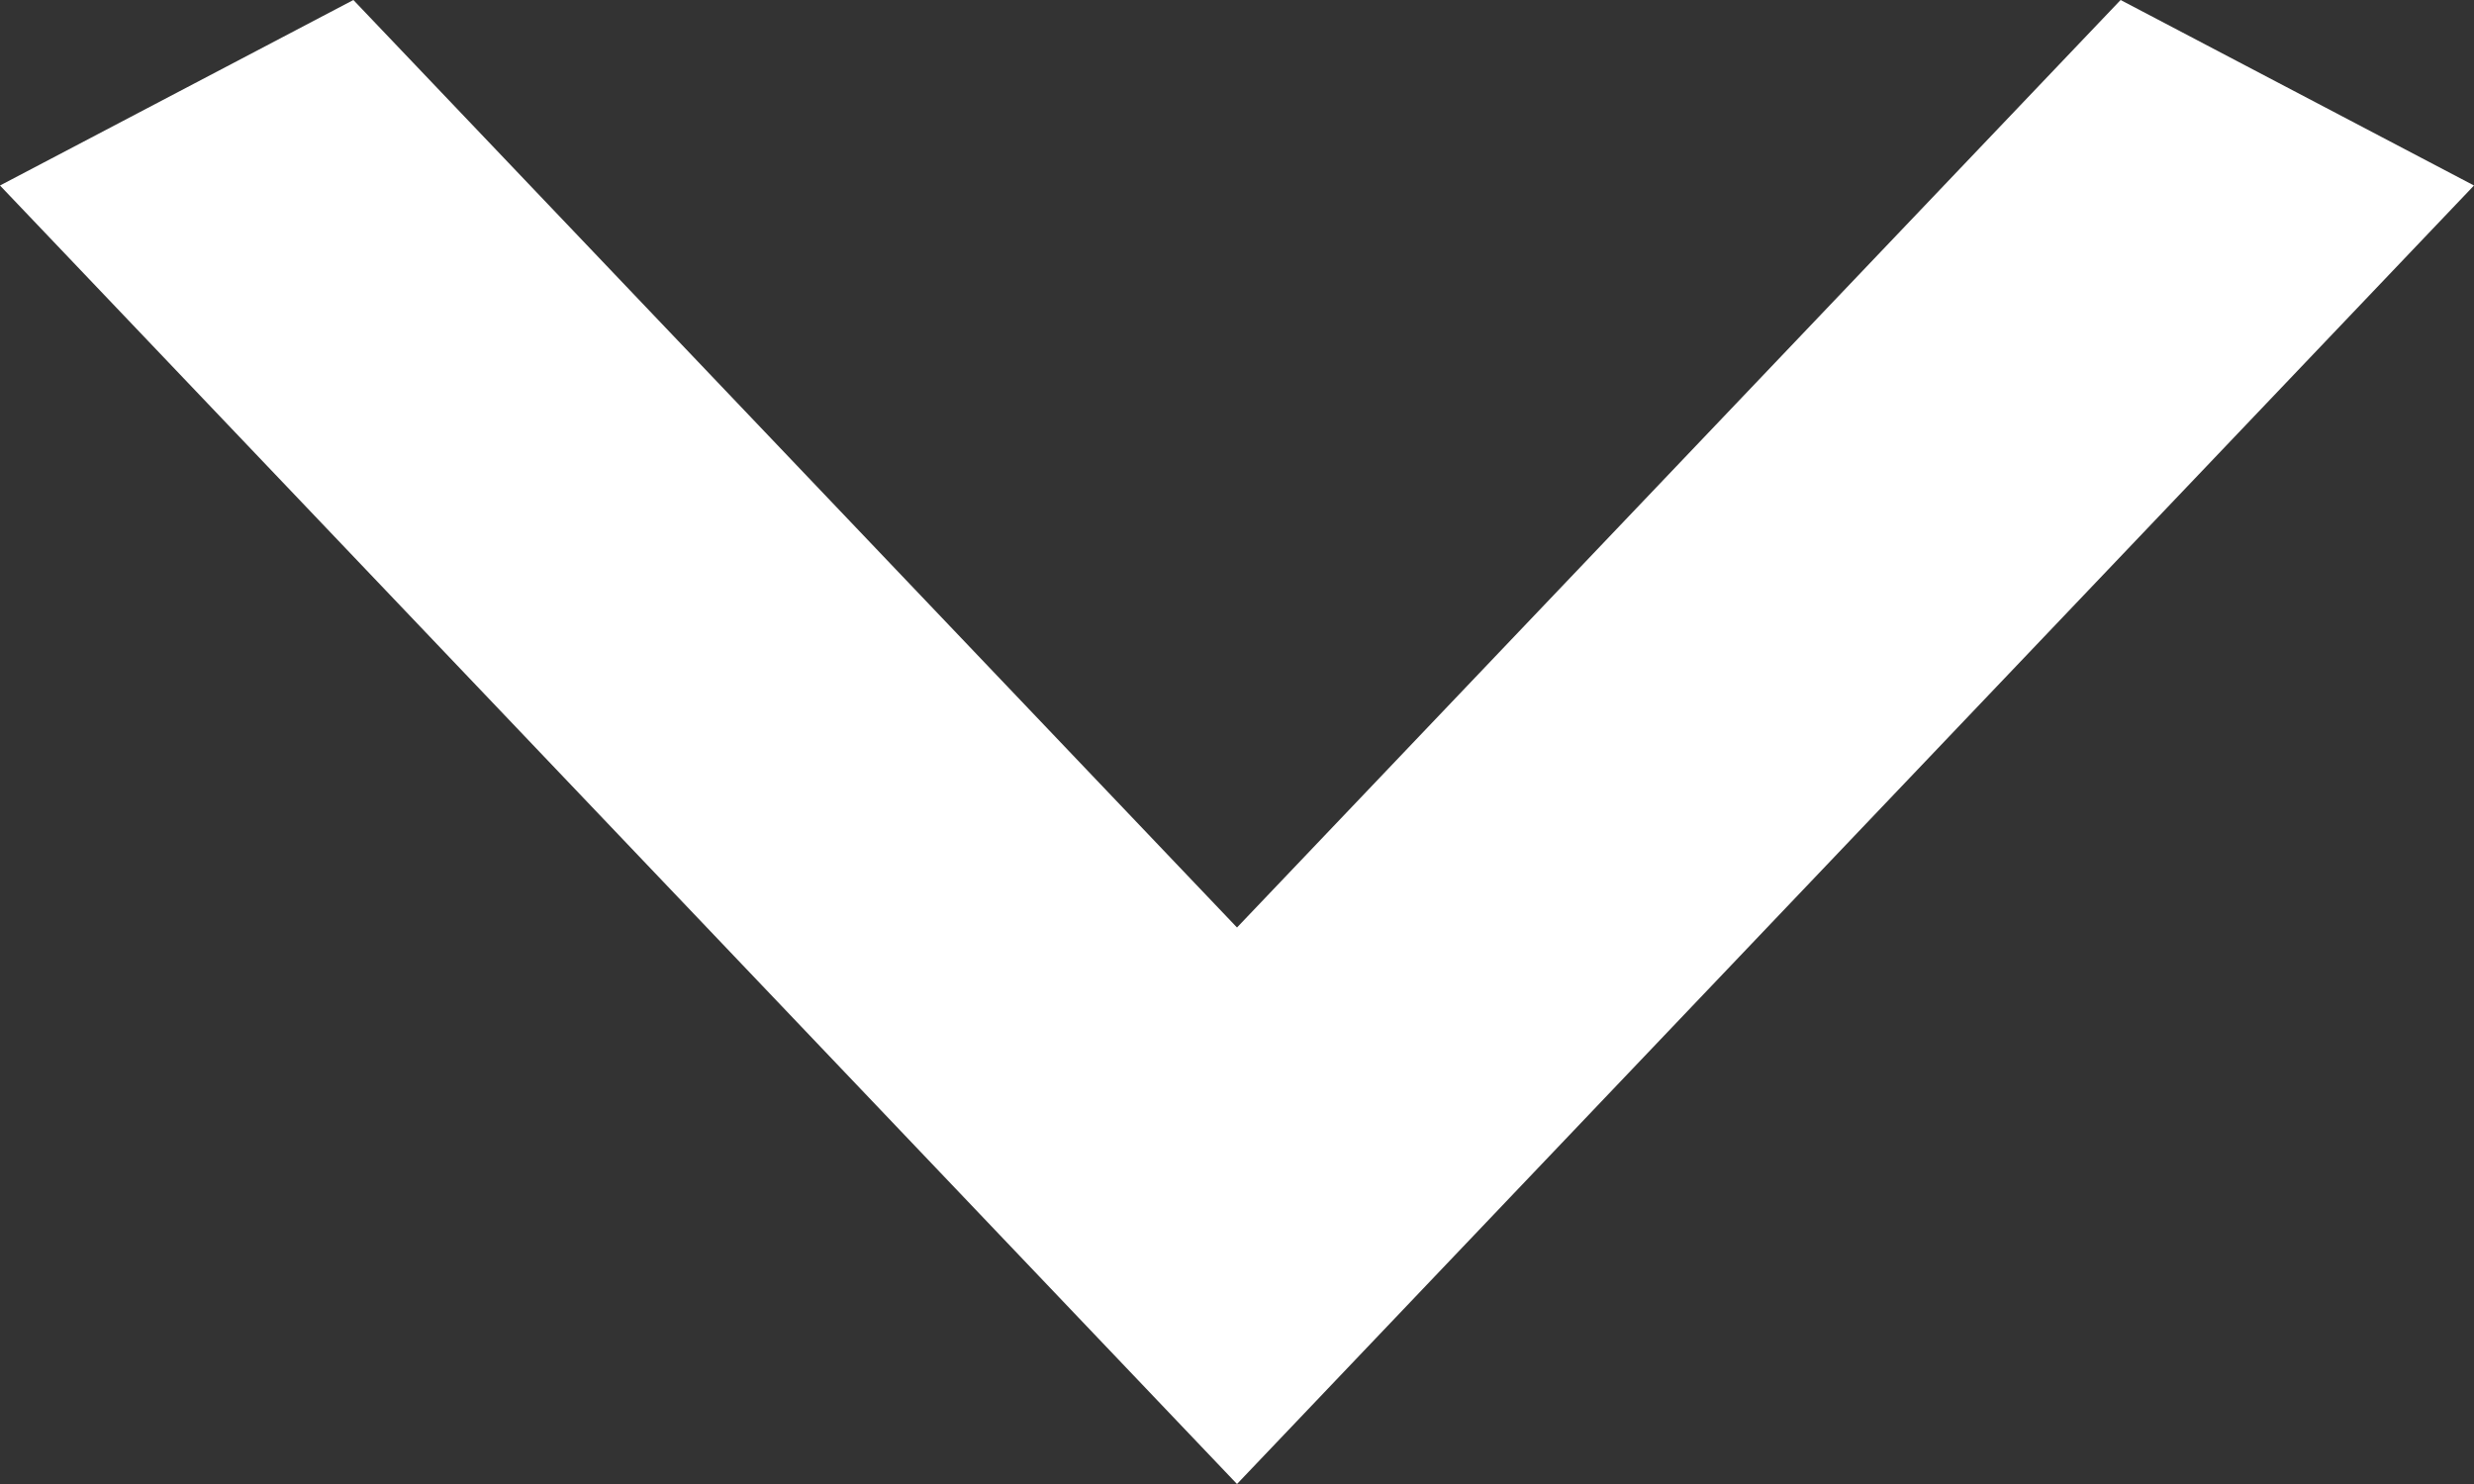 <svg width="25" height="15" viewBox="0 0 25 15" fill="none" xmlns="http://www.w3.org/2000/svg">
<rect x="0" y="0" width="25" height="15" fill="#333333" stroke="none"/>
<path d="M3.571 2.87385e-06L12.5 9.375L21.429 1.2737e-06L25 1.875L12.5 15L-1.1201e-06 1.875L3.571 2.87385e-06Z" fill="white"/>
</svg>
